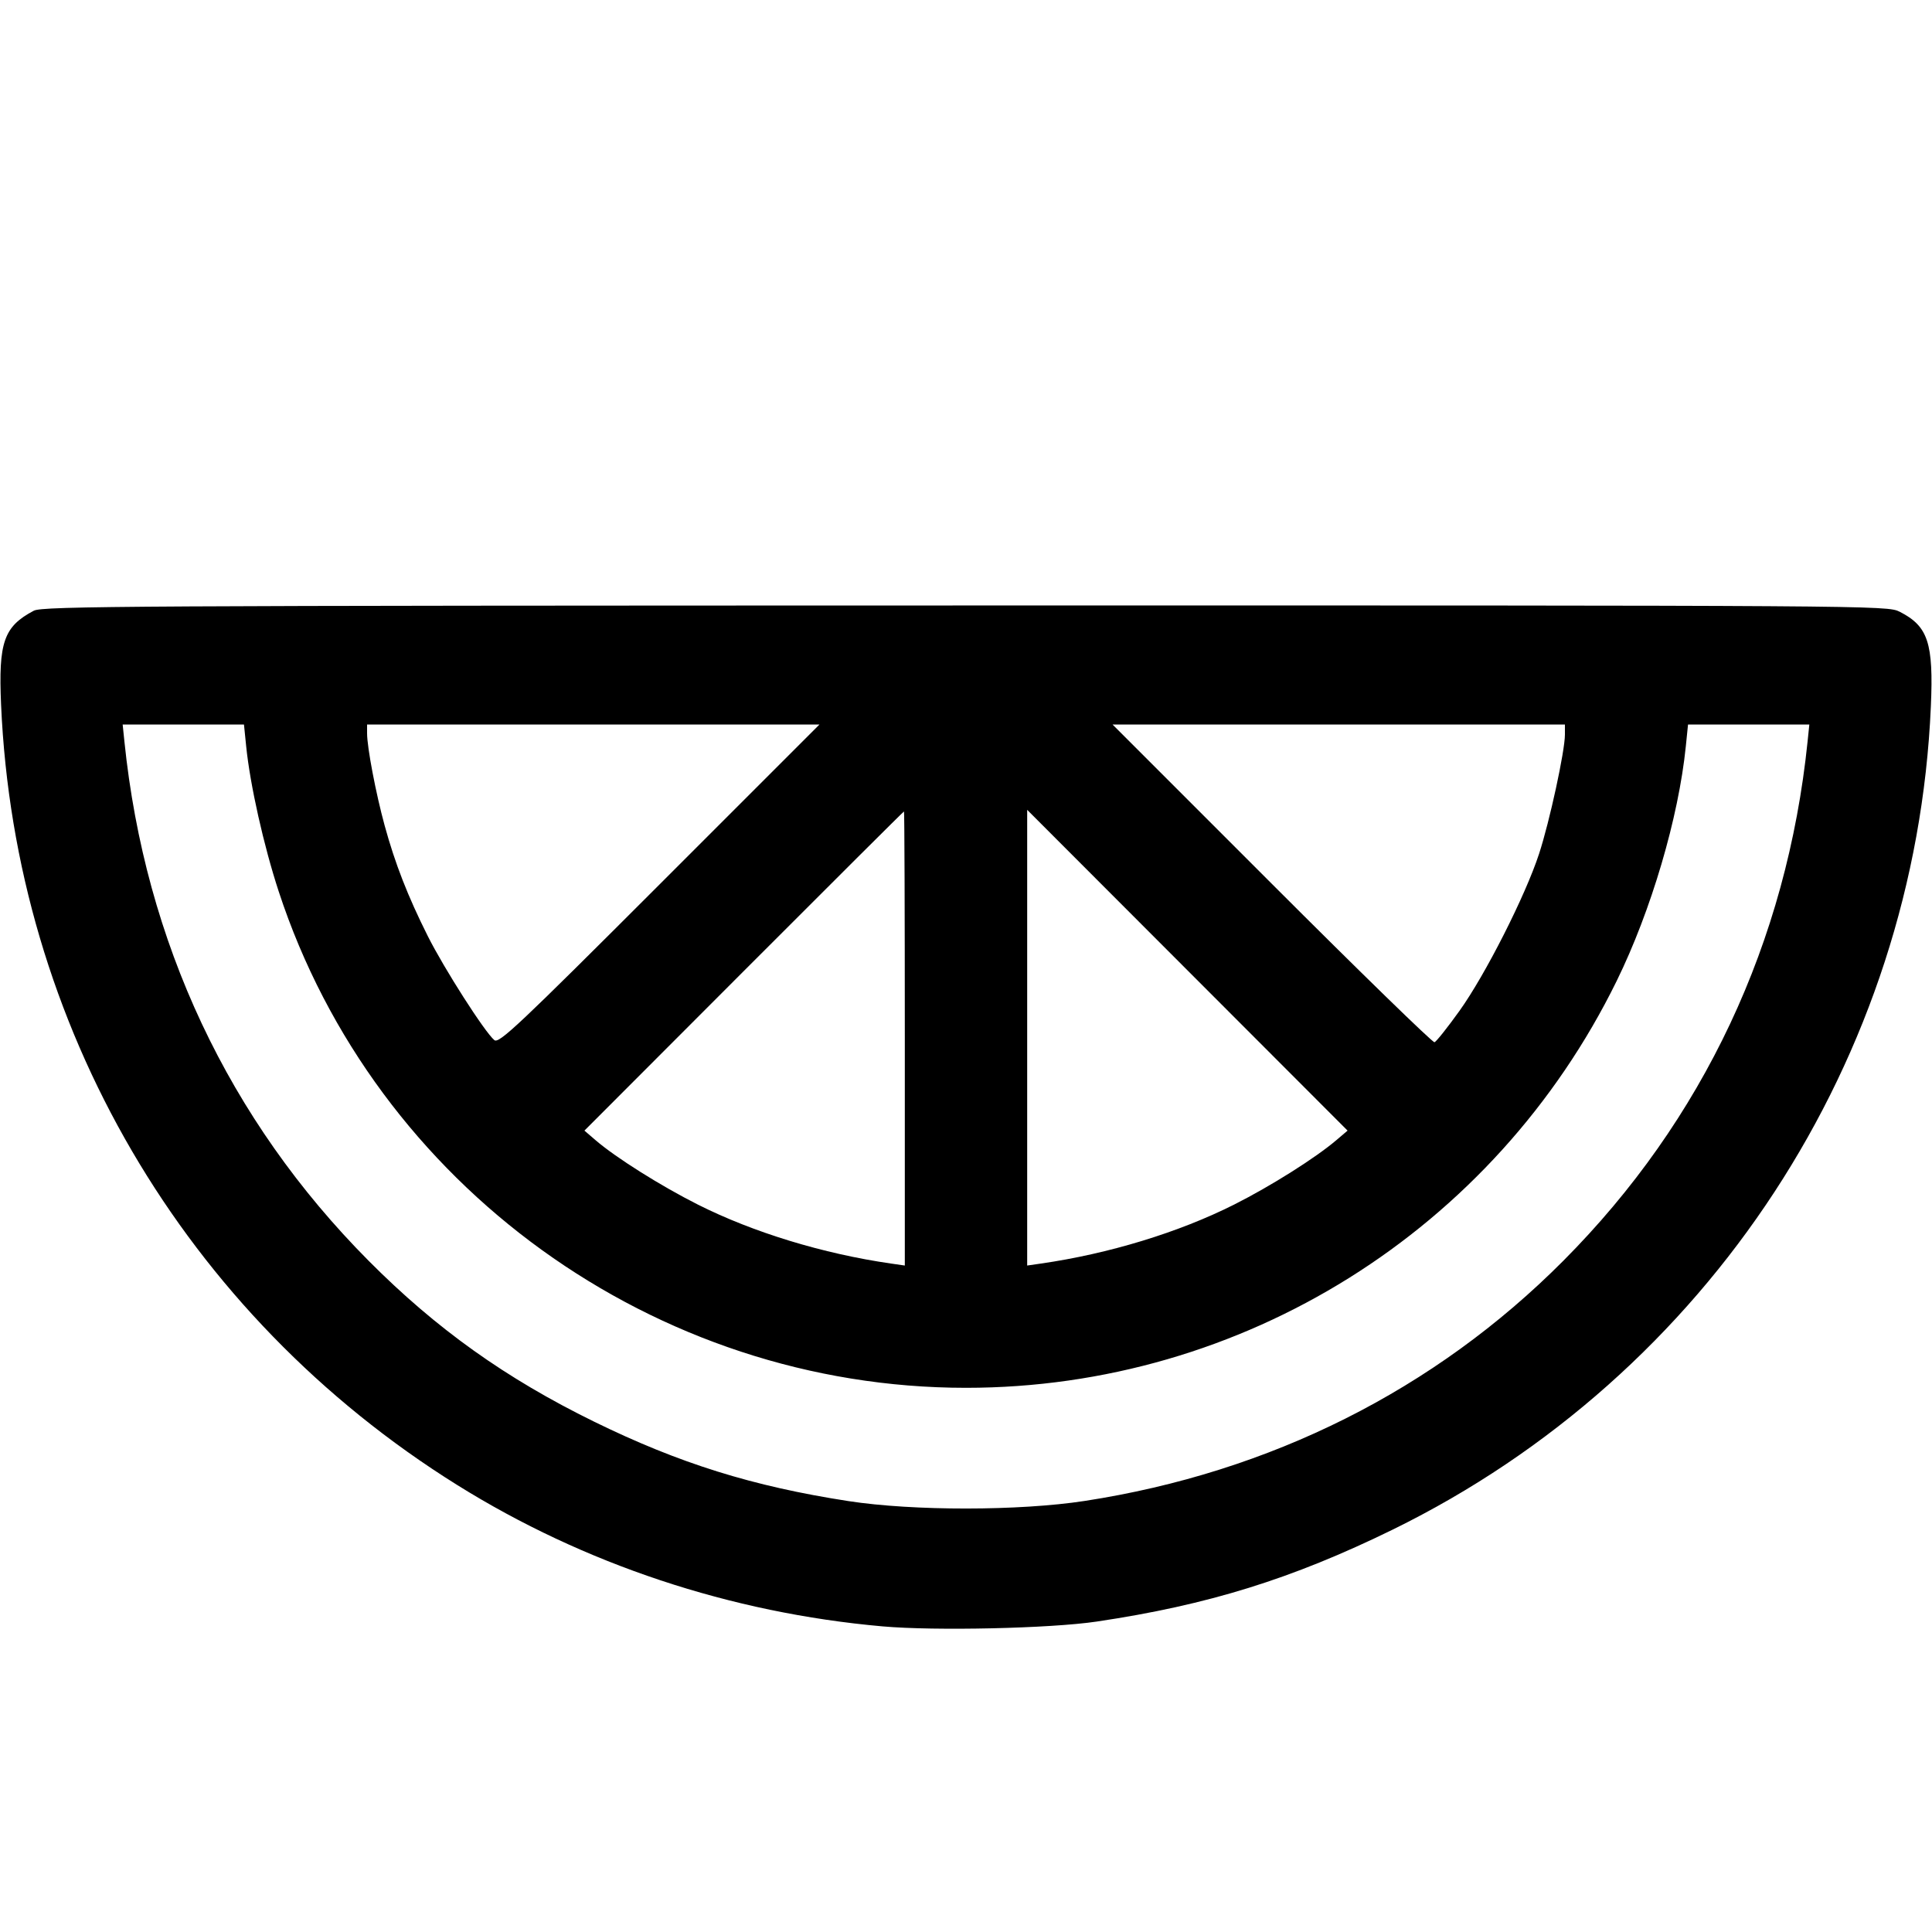 <svg fill="currentColor" viewBox="0 0 256 256" xmlns="http://www.w3.org/2000/svg"><path d="M4.480 80.922 C 0.503 83.019,-0.218 85.086,0.142 93.354 C 1.994 135.837,24.418 174.205,60.587 196.774 C 77.387 207.257,96.836 213.721,116.940 215.503 C 123.906 216.120,139.180 215.778,145.306 214.868 C 160.053 212.677,171.202 209.214,184.533 202.685 C 226.391 182.184,253.832 140.209,255.849 93.595 C 256.214 85.185,255.486 82.981,251.710 81.055 C 250.080 80.223,248.660 80.214,127.910 80.230 C 17.378 80.246,5.638 80.312,4.480 80.922 M32.619 98.880 C 33.137 104.004,34.943 112.061,36.934 118.133 C 49.719 157.126,86.786 183.893,128.000 183.893 C 164.633 183.893,198.007 163.023,214.220 129.978 C 218.792 120.658,222.426 108.324,223.381 98.880 L 223.673 96.000 231.710 96.000 L 239.746 96.000 239.516 98.240 C 236.776 124.854,225.683 148.439,207.147 167.061 C 190.115 184.171,168.333 195.100,143.725 198.882 C 135.061 200.214,120.991 200.223,112.427 198.903 C 99.744 196.948,89.998 193.904,78.720 188.376 C 67.008 182.635,57.797 176.064,48.853 167.067 C 30.291 148.394,19.226 124.866,16.484 98.240 L 16.254 96.000 24.290 96.000 L 32.327 96.000 32.619 98.880 M87.389 117.197 C 68.657 135.928,66.112 138.326,65.499 137.818 C 64.232 136.766,58.850 128.352,56.684 124.036 C 54.038 118.763,52.351 114.438,50.965 109.378 C 49.802 105.132,48.642 99.040,48.641 97.173 L 48.640 96.000 78.613 96.000 L 108.586 96.000 87.389 117.197 M207.360 97.333 C 207.360 99.511,205.338 108.840,203.935 113.131 C 202.112 118.710,196.816 129.161,193.389 133.943 C 191.804 136.155,190.314 138.027,190.079 138.103 C 189.843 138.179,180.148 128.737,168.534 117.120 L 147.417 96.000 177.388 96.000 L 207.360 96.000 207.360 97.333 M119.893 137.605 L 119.893 167.690 118.080 167.429 C 109.072 166.131,99.816 163.307,92.484 159.620 C 87.583 157.155,81.615 153.401,78.933 151.096 L 77.440 149.812 98.558 128.666 C 110.173 117.036,119.725 107.520,119.785 107.520 C 119.845 107.520,119.893 121.058,119.893 137.605 M177.067 151.082 C 174.288 153.447,168.343 157.193,163.516 159.620 C 156.182 163.308,146.927 166.131,137.920 167.429 L 136.107 167.690 136.107 137.499 L 136.107 107.308 157.333 128.559 L 178.560 149.811 177.067 151.082 " stroke="none" fill-rule="evenodd"></path></svg>